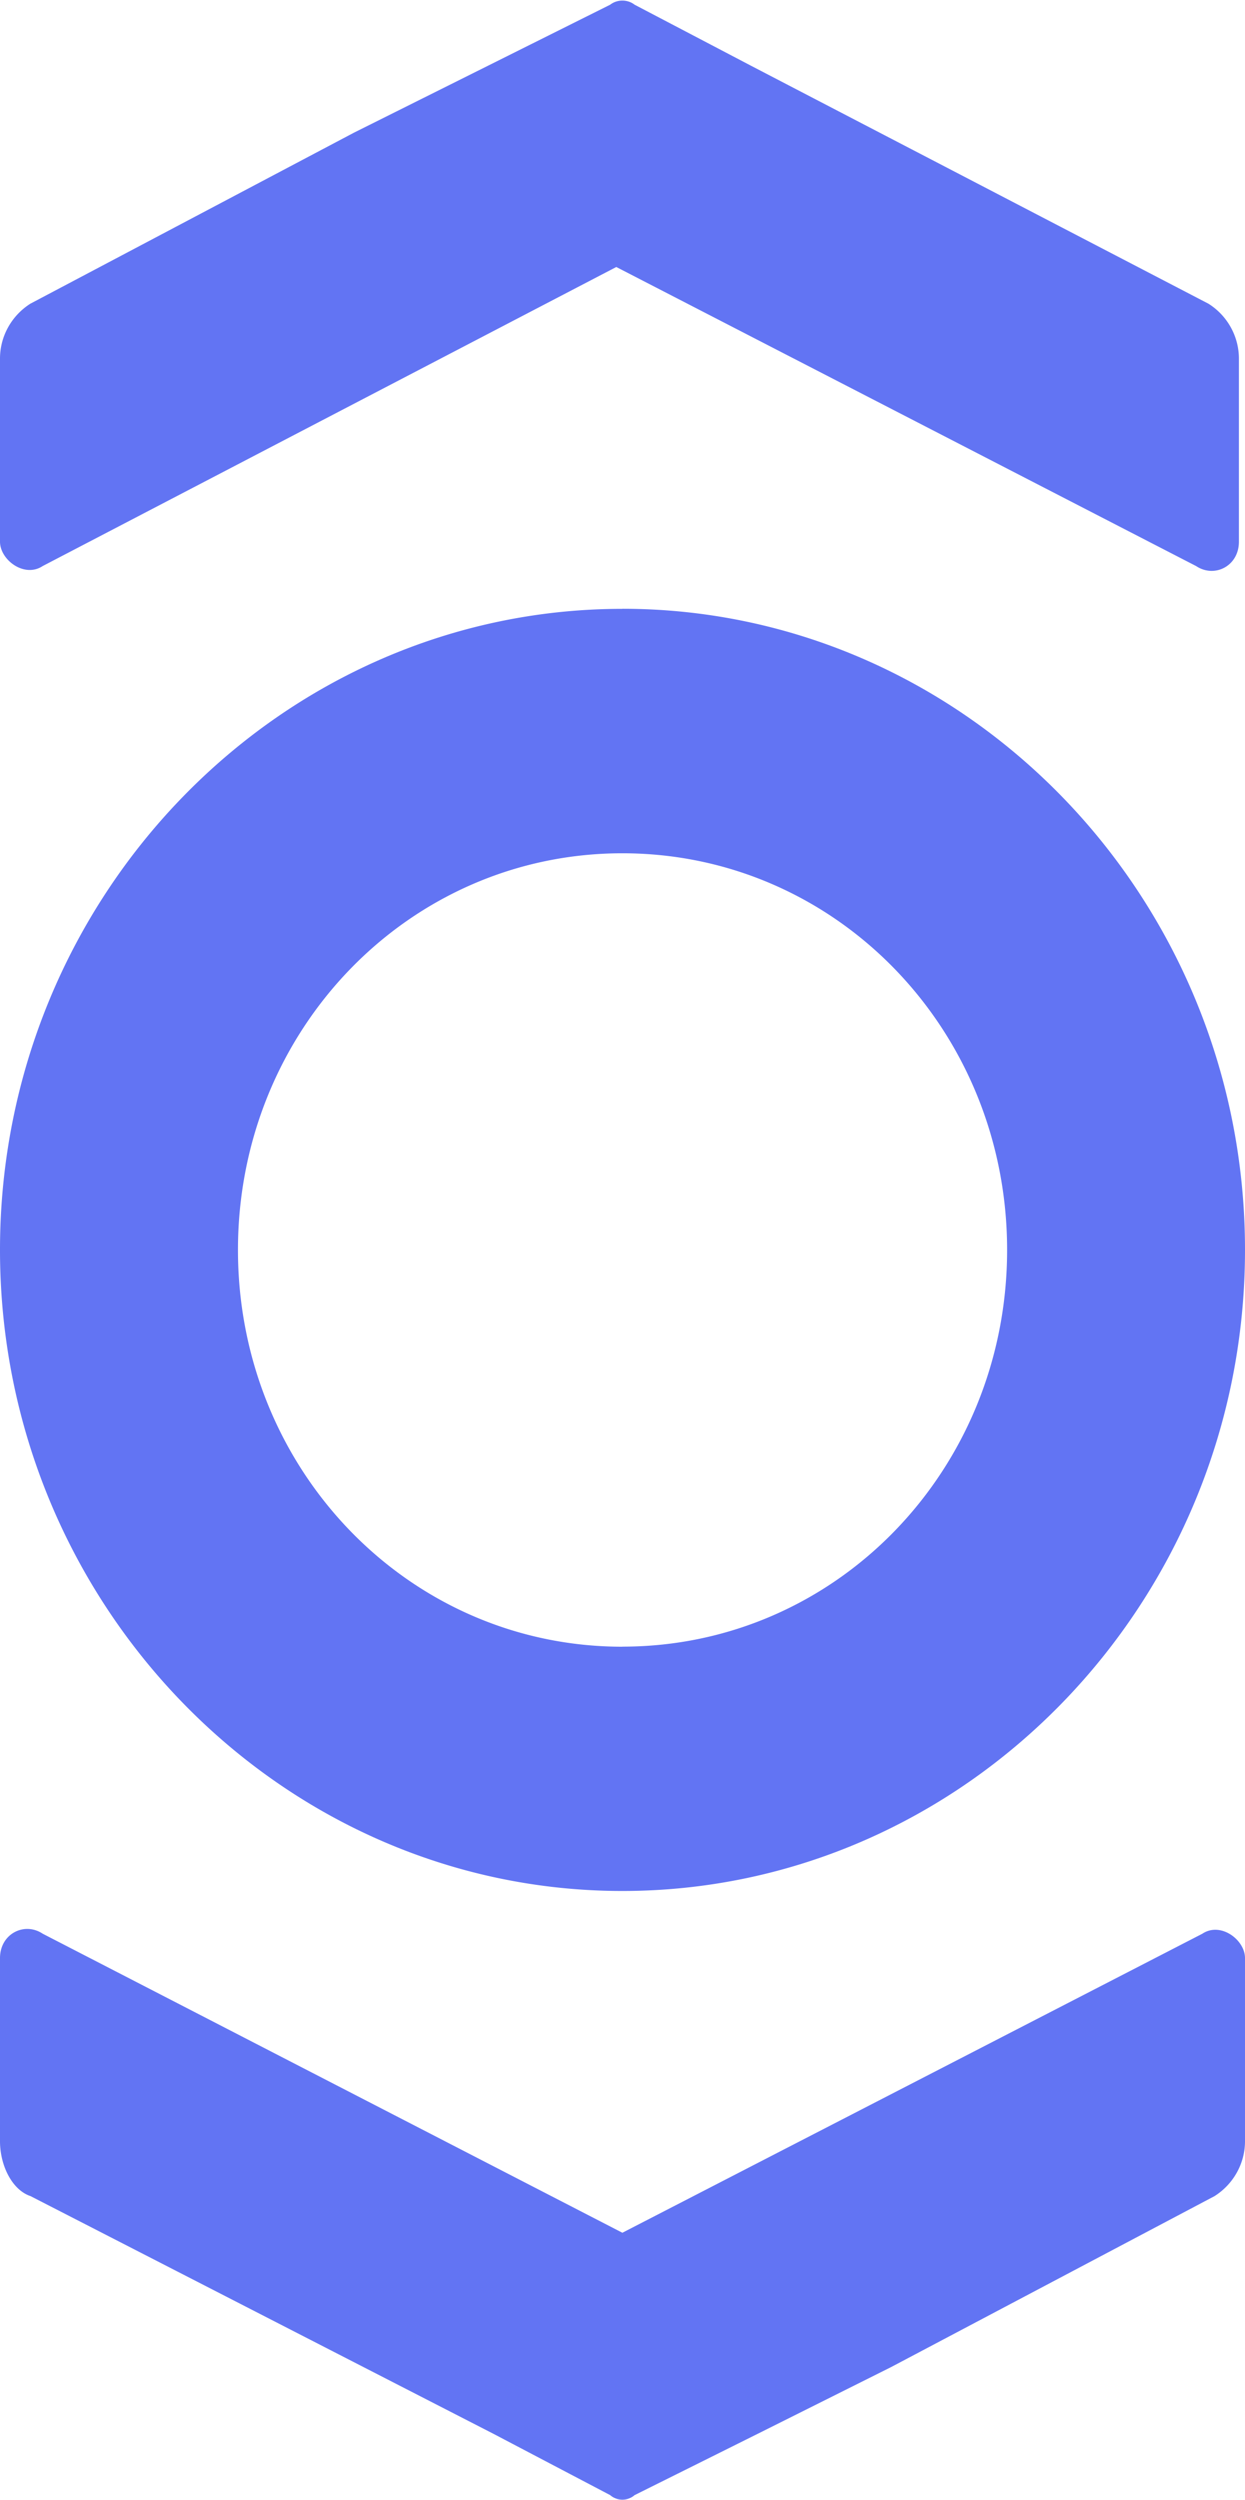 <svg role="img" viewBox="0 0 15.941 32" height="32" width="15.941" xmlns="http://www.w3.org/2000/svg"><path d="M8.125 31.941a.238.238 0 0 1-.312 0l-1.485-.78-5.937-3.048C.156 28.035 0 27.723 0 27.41v-2.344c0-.312.313-.468.547-.312l7.422 3.828 7.426-3.828c.234-.156.546.078.546.312v2.344c0 .285-.148.55-.39.703l-4.14 2.188-1.72.86ZM7.813.06c.09-.07.222-.07.312 0l1.488.78 5.86 3.048c.242.152.39.418.39.703v2.344c0 .312-.312.468-.547.312L7.891 3.418.547 7.246C.312 7.402 0 7.168 0 6.934V4.59c0-.285.148-.55.39-.703l4.141-2.188Zm.156 21.02c-2.735 0-4.922-2.267-4.922-5.079s2.187-5.078 4.922-5.078c2.738 0 4.926 2.265 4.926 5.078s-2.188 5.078-4.926 5.078m0-13.285C3.594 7.793 0 11.469 0 16s3.594 8.207 7.969 8.207c4.379 0 7.972-3.676 7.972-8.207 0-4.531-3.593-8.207-7.972-8.207m0 0" fill="rgb(38.431%, 45.49%, 95.294%)"/></svg>